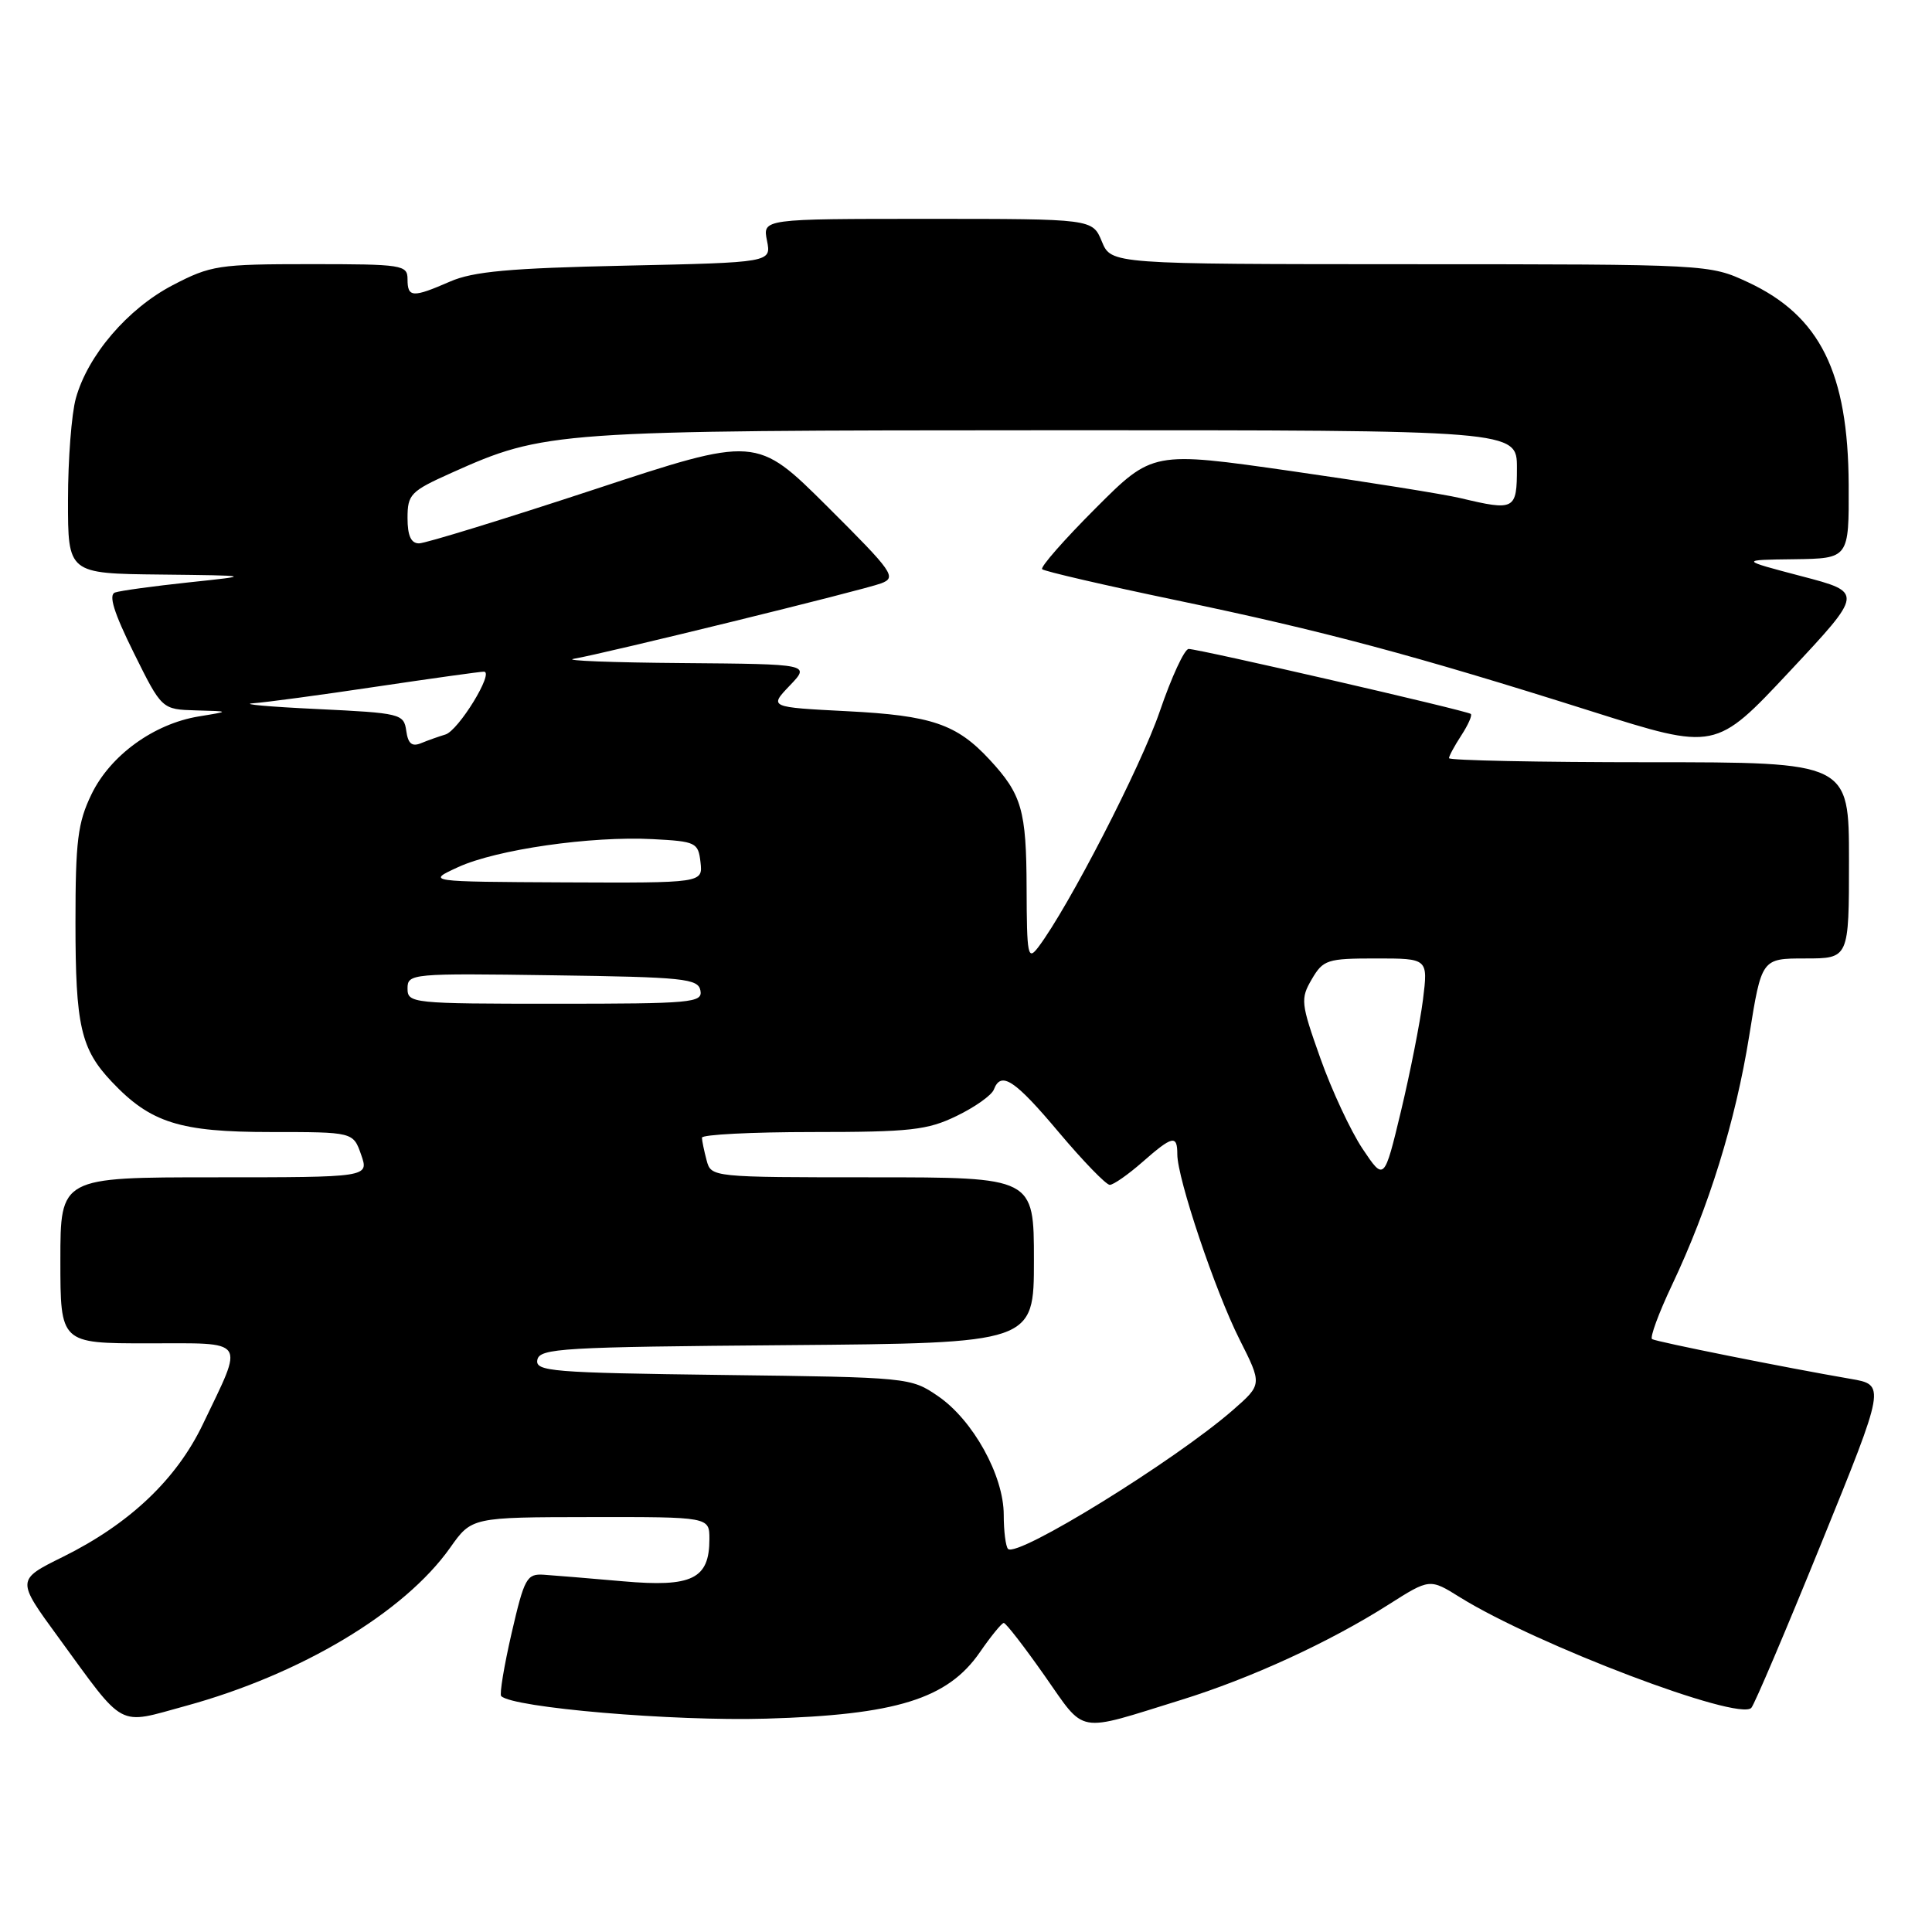 <?xml version="1.0" encoding="UTF-8" standalone="no"?>
<!DOCTYPE svg PUBLIC "-//W3C//DTD SVG 1.1//EN" "http://www.w3.org/Graphics/SVG/1.1/DTD/svg11.dtd" >
<svg xmlns="http://www.w3.org/2000/svg" xmlns:xlink="http://www.w3.org/1999/xlink" version="1.1" viewBox="0 0 256 256">
 <g >
 <path fill="currentColor"
d=" M 156.50 225.25 C 165.72 222.39 176.12 217.62 183.97 212.63 C 189.45 209.15 189.45 209.15 193.47 211.66 C 203.59 217.94 230.36 228.10 232.06 226.30 C 232.47 225.86 236.64 216.05 241.33 204.50 C 249.86 183.50 249.86 183.50 245.18 182.70 C 236.57 181.22 219.51 177.80 218.91 177.44 C 218.59 177.25 219.77 174.03 221.54 170.29 C 226.44 159.95 229.96 148.58 231.78 137.25 C 233.42 127.00 233.42 127.00 239.21 127.00 C 245.00 127.00 245.00 127.00 245.00 114.00 C 245.00 101.00 245.00 101.00 218.50 101.00 C 203.93 101.00 192.00 100.76 192.00 100.46 C 192.00 100.17 192.74 98.81 193.64 97.43 C 194.53 96.06 195.10 94.79 194.89 94.60 C 194.40 94.17 158.84 85.99 157.50 85.99 C 156.95 86.00 155.23 89.71 153.68 94.25 C 151.16 101.62 141.56 120.24 137.58 125.50 C 136.19 127.33 136.06 126.67 136.03 117.68 C 136.00 107.36 135.40 105.27 131.13 100.66 C 126.76 95.94 123.43 94.81 112.28 94.24 C 101.91 93.71 101.91 93.71 104.64 90.85 C 107.37 88.00 107.37 88.00 90.44 87.86 C 81.12 87.79 74.62 87.54 76.00 87.30 C 80.20 86.58 114.35 78.20 116.75 77.30 C 118.85 76.51 118.38 75.84 109.62 67.11 C 100.23 57.77 100.23 57.77 78.64 64.89 C 66.76 68.80 56.36 72.00 55.52 72.00 C 54.46 72.00 54.00 70.98 54.00 68.64 C 54.00 65.50 54.40 65.09 59.79 62.67 C 72.19 57.11 73.31 57.03 139.75 57.01 C 201.00 57.00 201.00 57.00 201.00 62.00 C 201.00 67.57 200.72 67.72 193.50 66.00 C 191.30 65.48 181.23 63.87 171.11 62.42 C 152.72 59.79 152.72 59.79 145.16 67.36 C 141.00 71.52 137.82 75.15 138.09 75.42 C 138.37 75.70 146.36 77.55 155.85 79.53 C 175.40 83.61 187.34 86.80 210.91 94.26 C 227.32 99.45 227.32 99.45 237.13 88.97 C 246.93 78.50 246.93 78.50 238.71 76.35 C 230.50 74.19 230.50 74.19 237.75 74.10 C 245.00 74.00 245.00 74.00 244.96 64.25 C 244.89 49.34 241.16 41.85 231.62 37.40 C 226.50 35.02 226.50 35.02 186.87 35.01 C 147.24 35.00 147.24 35.00 146.00 32.00 C 144.76 29.00 144.76 29.00 122.90 29.00 C 101.05 29.00 101.05 29.00 101.63 31.89 C 102.21 34.78 102.21 34.78 82.85 35.20 C 67.53 35.53 62.69 35.97 59.63 37.31 C 54.67 39.47 54.00 39.44 54.00 37.00 C 54.00 35.10 53.33 35.00 41.11 35.00 C 28.95 35.00 27.93 35.16 22.88 37.79 C 16.91 40.91 11.63 47.08 10.05 52.78 C 9.48 54.82 9.01 60.89 9.01 66.25 C 9.00 76.00 9.00 76.00 21.25 76.13 C 33.50 76.27 33.50 76.27 25.00 77.17 C 20.32 77.67 15.93 78.27 15.24 78.51 C 14.36 78.81 15.08 81.16 17.71 86.47 C 21.44 94.00 21.44 94.00 25.97 94.13 C 30.50 94.25 30.50 94.25 26.34 94.93 C 20.38 95.91 14.62 100.08 12.12 105.25 C 10.30 109.01 10.00 111.44 10.00 122.25 C 10.00 135.92 10.70 138.99 14.81 143.34 C 19.95 148.78 23.82 150.00 35.86 150.00 C 46.80 150.00 46.80 150.00 47.85 153.00 C 48.90 156.00 48.90 156.00 28.45 156.00 C 8.00 156.00 8.00 156.00 8.00 167.00 C 8.00 178.00 8.00 178.00 19.57 178.00 C 32.90 178.00 32.38 177.23 26.89 188.70 C 23.39 196.02 17.18 201.91 8.34 206.29 C 2.17 209.34 2.17 209.34 7.71 216.92 C 16.70 229.24 15.42 228.55 24.62 226.04 C 39.85 221.87 53.57 213.67 59.64 205.09 C 62.50 201.04 62.50 201.04 78.25 201.02 C 94.00 201.00 94.00 201.00 94.00 203.93 C 94.00 209.22 91.72 210.34 82.56 209.53 C 78.13 209.14 73.40 208.75 72.06 208.66 C 69.80 208.51 69.48 209.09 67.79 216.40 C 66.79 220.75 66.17 224.50 66.41 224.74 C 67.95 226.28 89.14 228.09 101.50 227.73 C 118.74 227.24 125.56 225.12 129.83 218.94 C 131.30 216.81 132.72 215.07 133.00 215.05 C 133.28 215.04 135.70 218.17 138.39 222.00 C 143.93 229.88 142.43 229.61 156.50 225.25 Z  M 133.57 205.24 C 133.26 204.92 133.00 202.89 133.00 200.72 C 133.00 195.52 128.93 188.17 124.30 185.00 C 120.68 182.52 120.43 182.50 95.77 182.19 C 73.06 181.90 70.91 181.72 71.20 180.19 C 71.50 178.65 74.48 178.48 104.26 178.24 C 137.00 177.97 137.00 177.97 137.00 166.99 C 137.00 156.00 137.00 156.00 115.62 156.00 C 94.29 156.00 94.23 155.99 93.63 153.75 C 93.30 152.51 93.02 151.16 93.01 150.75 C 93.01 150.34 99.61 150.00 107.68 150.00 C 120.62 150.00 122.89 149.75 126.76 147.87 C 129.18 146.70 131.40 145.13 131.69 144.37 C 132.64 141.88 134.44 143.06 140.33 150.07 C 143.54 153.88 146.57 157.00 147.05 157.00 C 147.53 157.00 149.47 155.65 151.35 154.00 C 155.36 150.48 156.00 150.33 156.00 152.95 C 156.00 156.15 161.01 171.06 164.24 177.47 C 167.25 183.44 167.25 183.44 163.38 186.83 C 155.69 193.54 134.79 206.45 133.57 205.24 Z  M 180.54 152.21 C 178.97 149.85 176.45 144.45 174.95 140.21 C 172.36 132.92 172.30 132.35 173.82 129.75 C 175.33 127.17 175.86 127.00 182.33 127.00 C 189.23 127.00 189.23 127.00 188.55 132.47 C 188.17 135.48 186.86 142.11 185.64 147.22 C 183.41 156.50 183.41 156.50 180.54 152.21 Z  M 54.00 130.98 C 54.00 129.01 54.51 128.96 73.24 129.23 C 90.64 129.47 92.51 129.67 92.81 131.25 C 93.12 132.87 91.68 133.00 73.57 133.00 C 54.60 133.00 54.00 132.94 54.00 130.98 Z  M 60.70 114.90 C 65.77 112.57 78.30 110.76 86.50 111.19 C 92.21 111.49 92.52 111.63 92.82 114.25 C 93.13 117.00 93.13 117.00 74.82 116.92 C 56.50 116.83 56.50 116.83 60.70 114.90 Z  M 53.83 96.83 C 53.51 94.58 53.09 94.48 42.00 93.95 C 35.67 93.65 31.85 93.31 33.50 93.19 C 35.15 93.08 42.50 92.09 49.84 90.99 C 57.18 89.90 63.60 89.00 64.12 89.00 C 65.54 89.00 60.74 96.83 59.01 97.33 C 58.18 97.58 56.75 98.08 55.83 98.46 C 54.59 98.98 54.07 98.56 53.83 96.83 Z "/>
</g>
</svg>